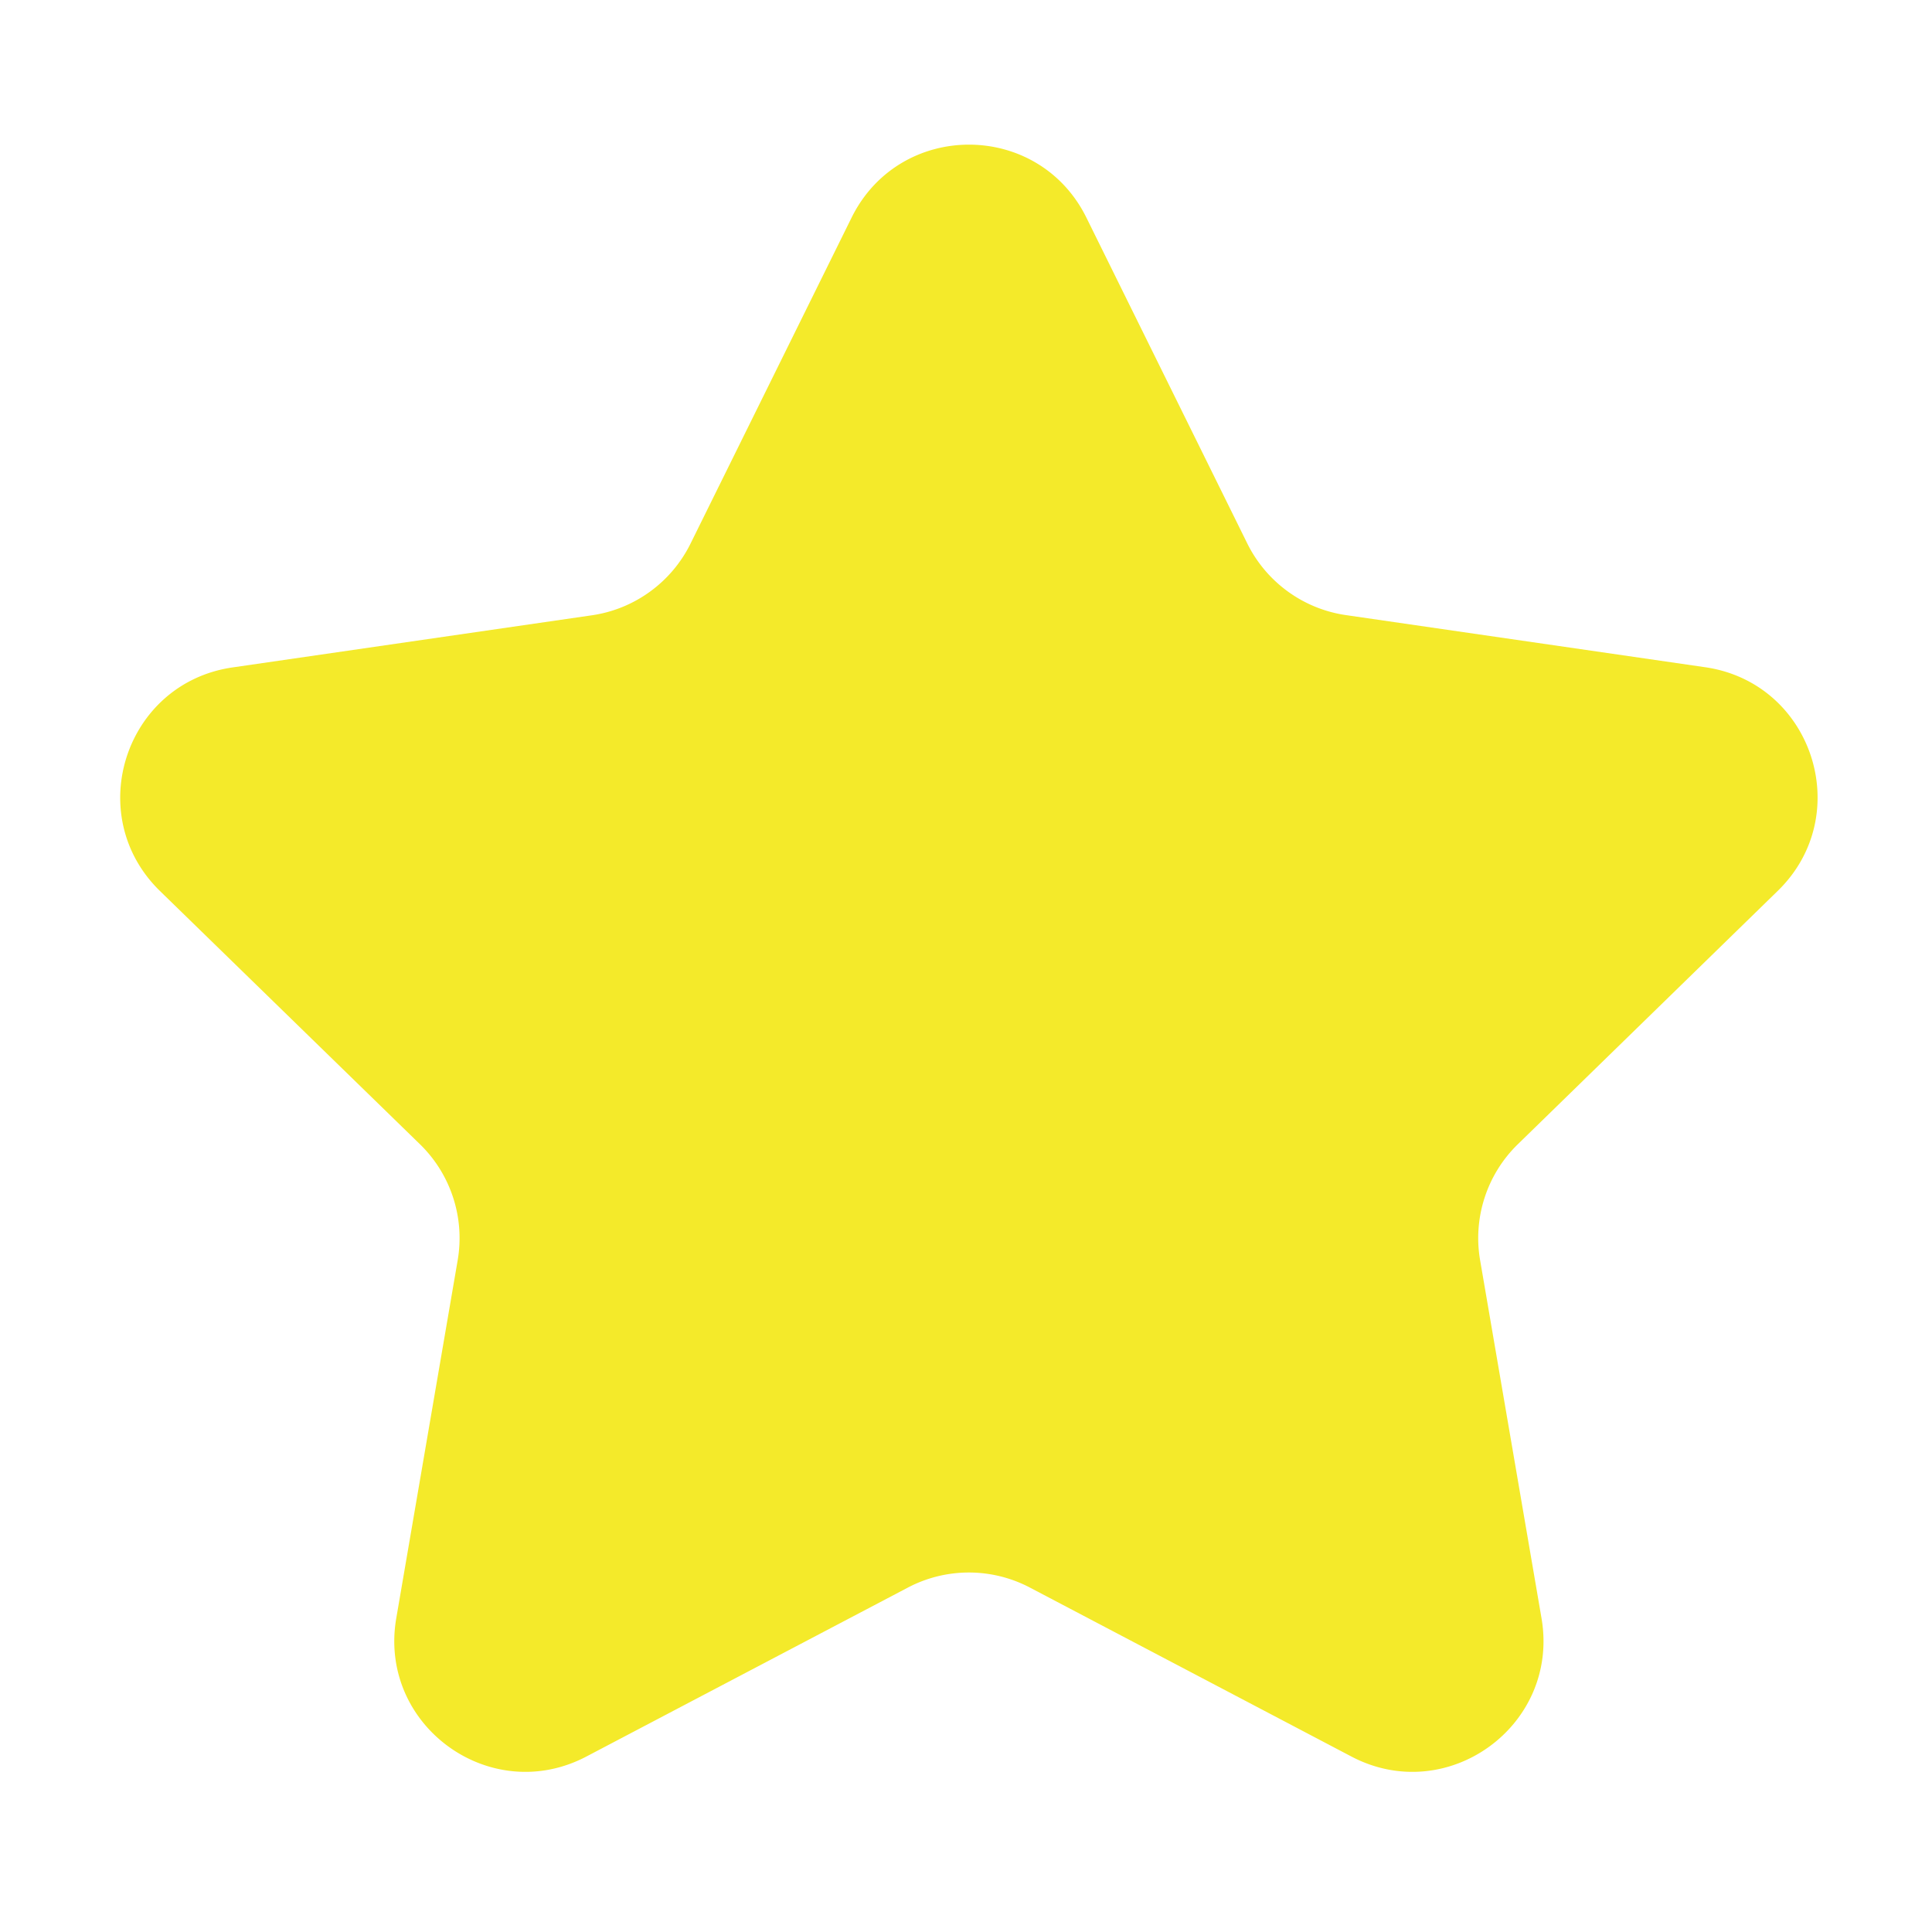 <?xml version="1.0" standalone="no"?><!DOCTYPE svg PUBLIC "-//W3C//DTD SVG 1.1//EN" "http://www.w3.org/Graphics/SVG/1.1/DTD/svg11.dtd"><svg class="icon" width="200px" height="200.00px" viewBox="0 0 1024 1024" version="1.1" xmlns="http://www.w3.org/2000/svg"><path fill="#f4ea2a" d="M575.853 115.426L661.092 288.054c10.131 20.466 29.675 34.689 52.29 37.964l190.433 27.629c56.997 8.289 79.714 78.281 38.475 118.496l-137.836 134.357c-16.373 15.963-23.843 38.987-19.954 61.499l32.54 189.717c9.721 56.792-49.834 100.077-100.793 73.267L545.871 841.446a69.491 69.491 0 0 0-64.672 0l-170.377 89.537c-50.96 26.81-110.515-16.475-100.793-73.267L242.569 668c3.888-22.512-3.581-45.536-19.954-61.499L84.779 472.245c-41.238-40.215-18.521-110.208 38.475-118.496l190.433-27.629c22.615-3.275 42.159-17.498 52.29-37.964L451.319 115.426c25.48-51.676 99.054-51.676 124.534 0z"  /></svg>